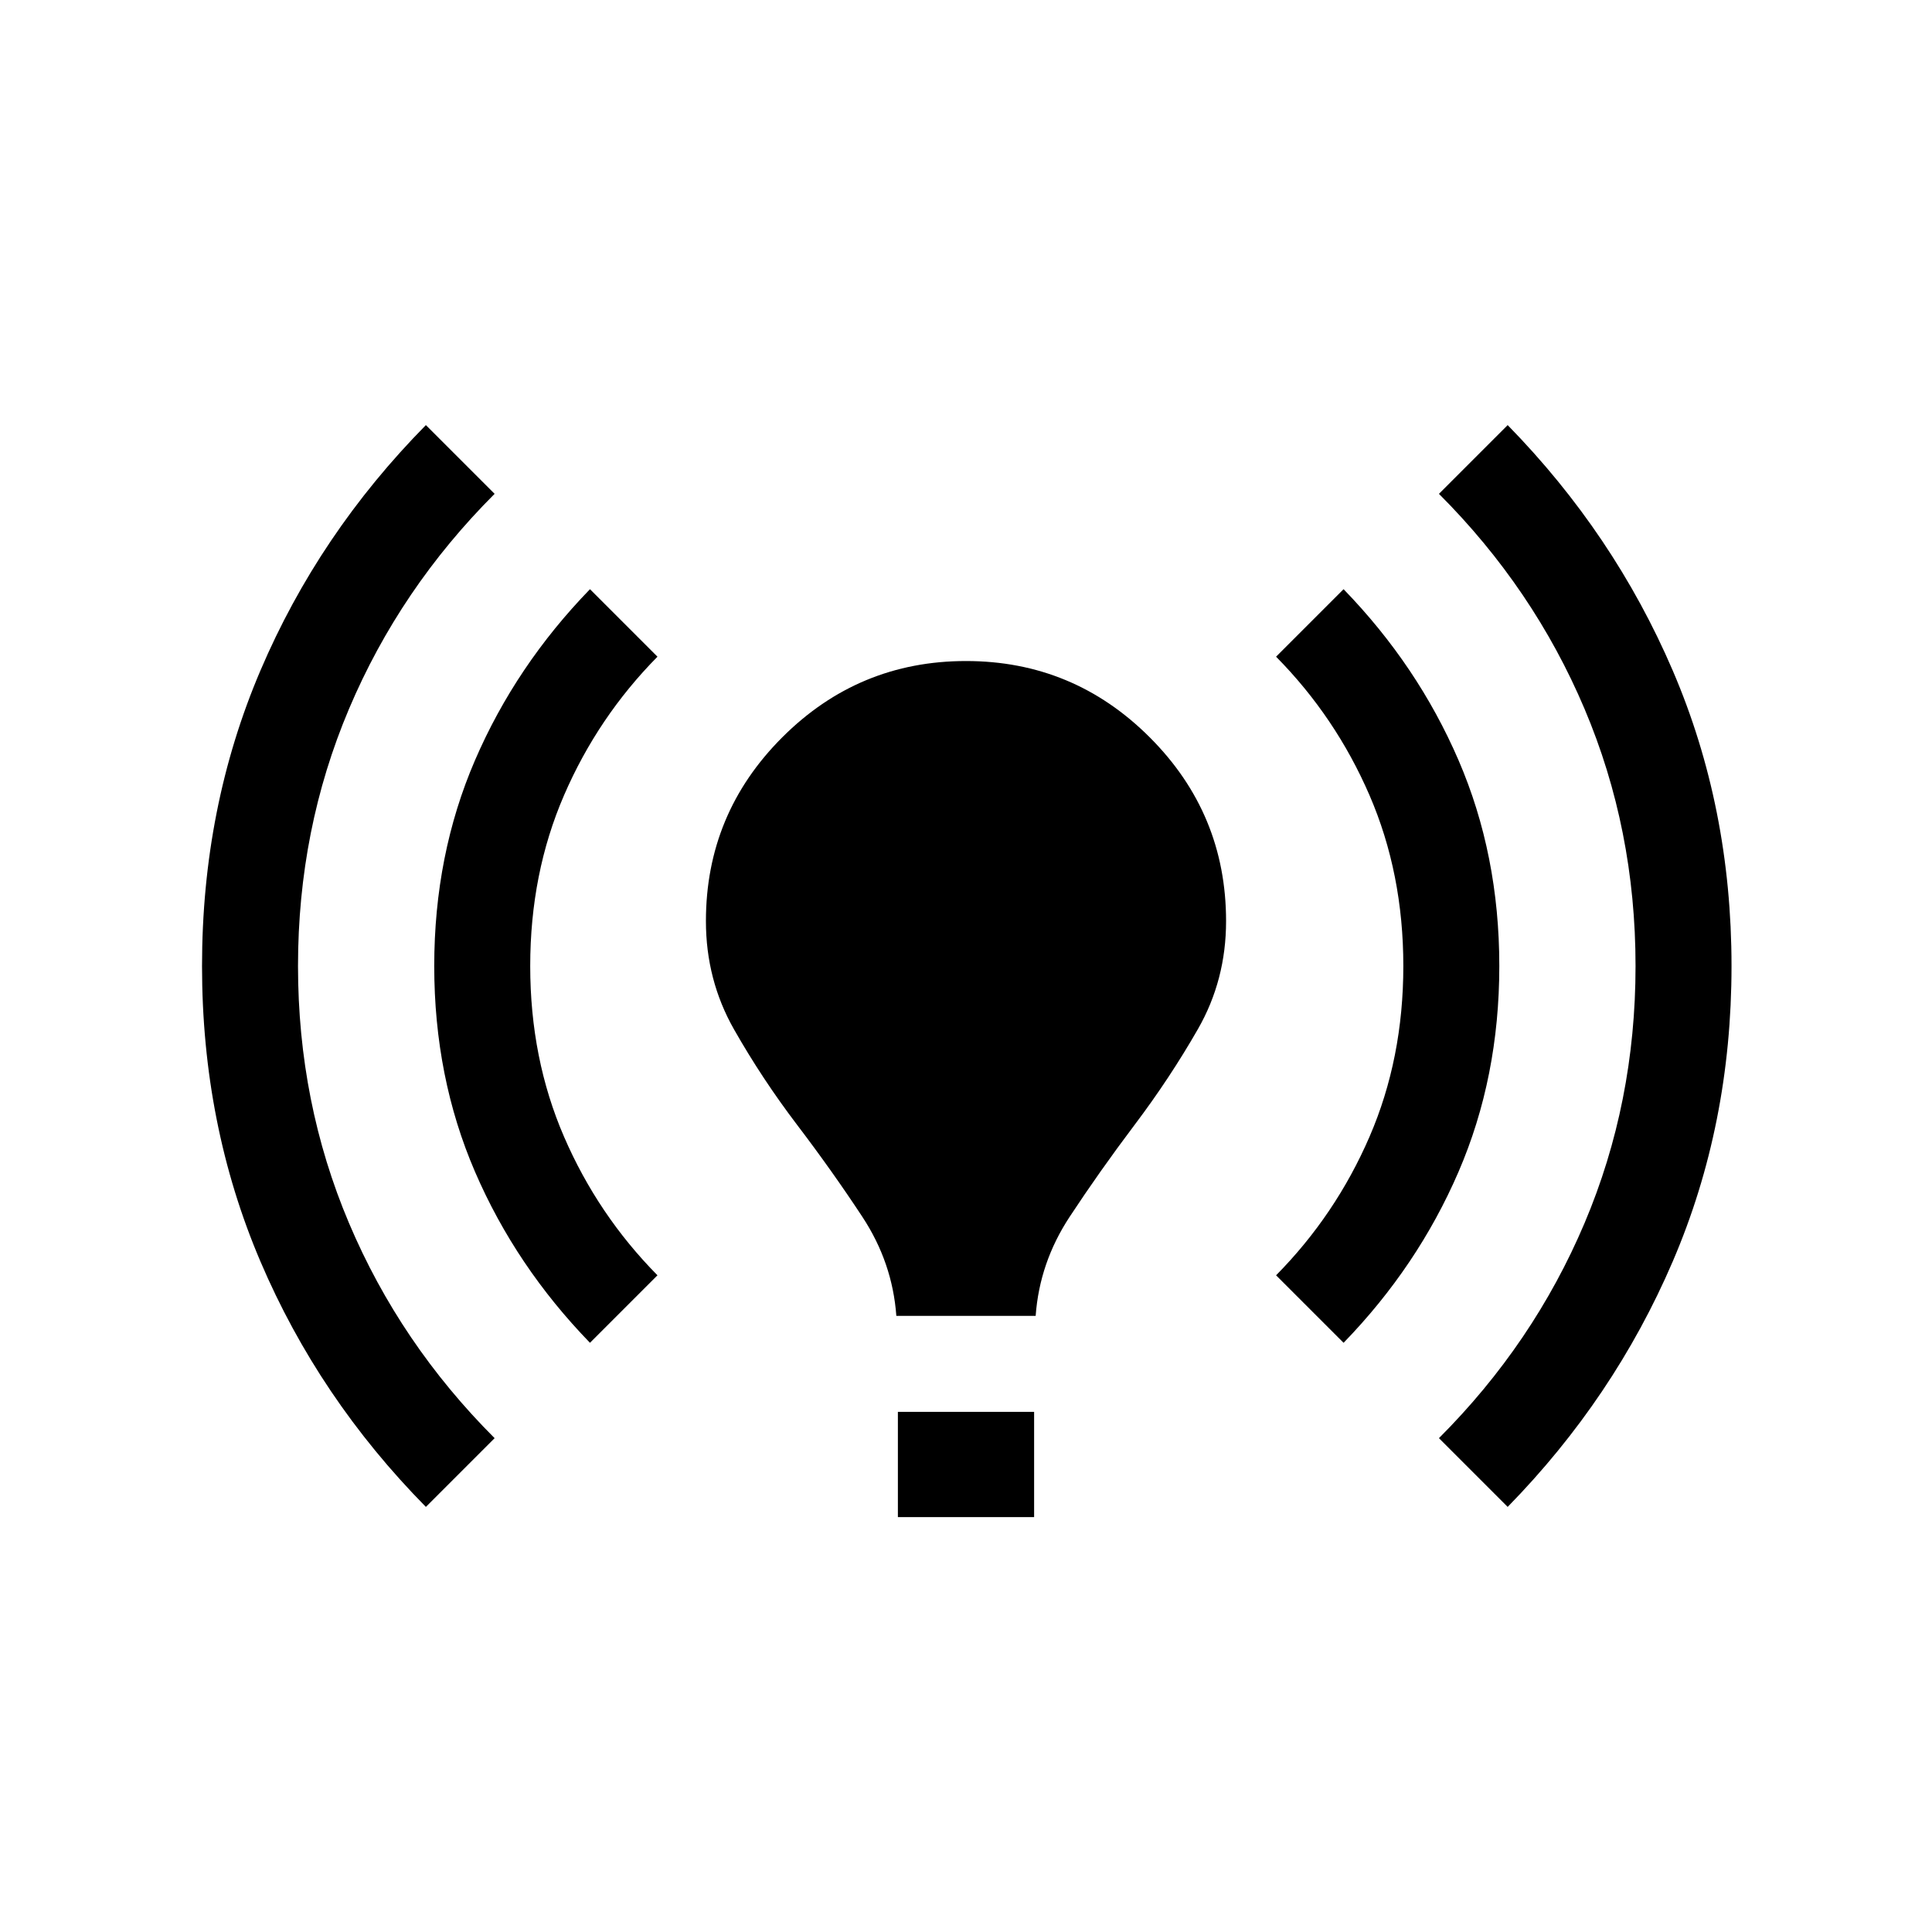 <svg xmlns="http://www.w3.org/2000/svg" height="24" viewBox="0 -960 960 960" width="24"><path d="M211.616-211.232q-53.23-54-82.23-121.999-29-68-29-146.769t29-146.769q29-67.999 82.23-121.999l34.154 34.153q-47 47-72.346 106.846Q148.078-547.923 148.078-480t25.346 127.769q25.346 59.846 72.346 106.846l-34.154 34.153Zm81.539-81.538q-36.846-38-57.116-84.961Q215.77-424.693 215.77-480t20.269-102.269q20.27-46.961 57.116-84.961l33.538 33.538q-29.616 30-46.424 68.846Q263.462-526 263.462-480q0 46 16.807 84.846 16.808 38.846 46.424 68.846l-33.538 33.538Zm152.23-13.384q-1.923-26.462-16.846-49.154-14.923-22.693-32.385-45.654-17.461-22.962-31.423-47.538-13.961-24.577-13.961-53.808 0-53.384 37.923-91.307T480-631.538q53.384 0 91.307 37.923t37.923 91.307q0 29.231-13.961 53.615-13.962 24.385-31.423 47.539-17.462 23.153-32.385 45.846-14.923 22.692-16.846 49.154h-69.23Zm.769 100v-52.307h67.692v52.307h-67.692Zm221.461-86.616-33.538-33.538q29.615-30 46.423-68.846Q697.307-434 697.307-480q0-46-16.807-84.846-16.808-38.846-46.423-68.846l33.538-33.538q36.846 38 57.115 84.961Q744.999-535.307 744.999-480T724.73-377.731q-20.269 46.961-57.115 84.961Zm81.538 81.538L715-245.385q47-47 72.346-106.846Q812.692-412.077 812.692-480t-25.346-127.769Q762-667.615 715-714.615l34.153-34.153q52.846 54 82.038 121.999 29.192 68 29.192 146.769t-29.192 146.769q-29.192 67.999-82.038 121.999Z"/></svg>